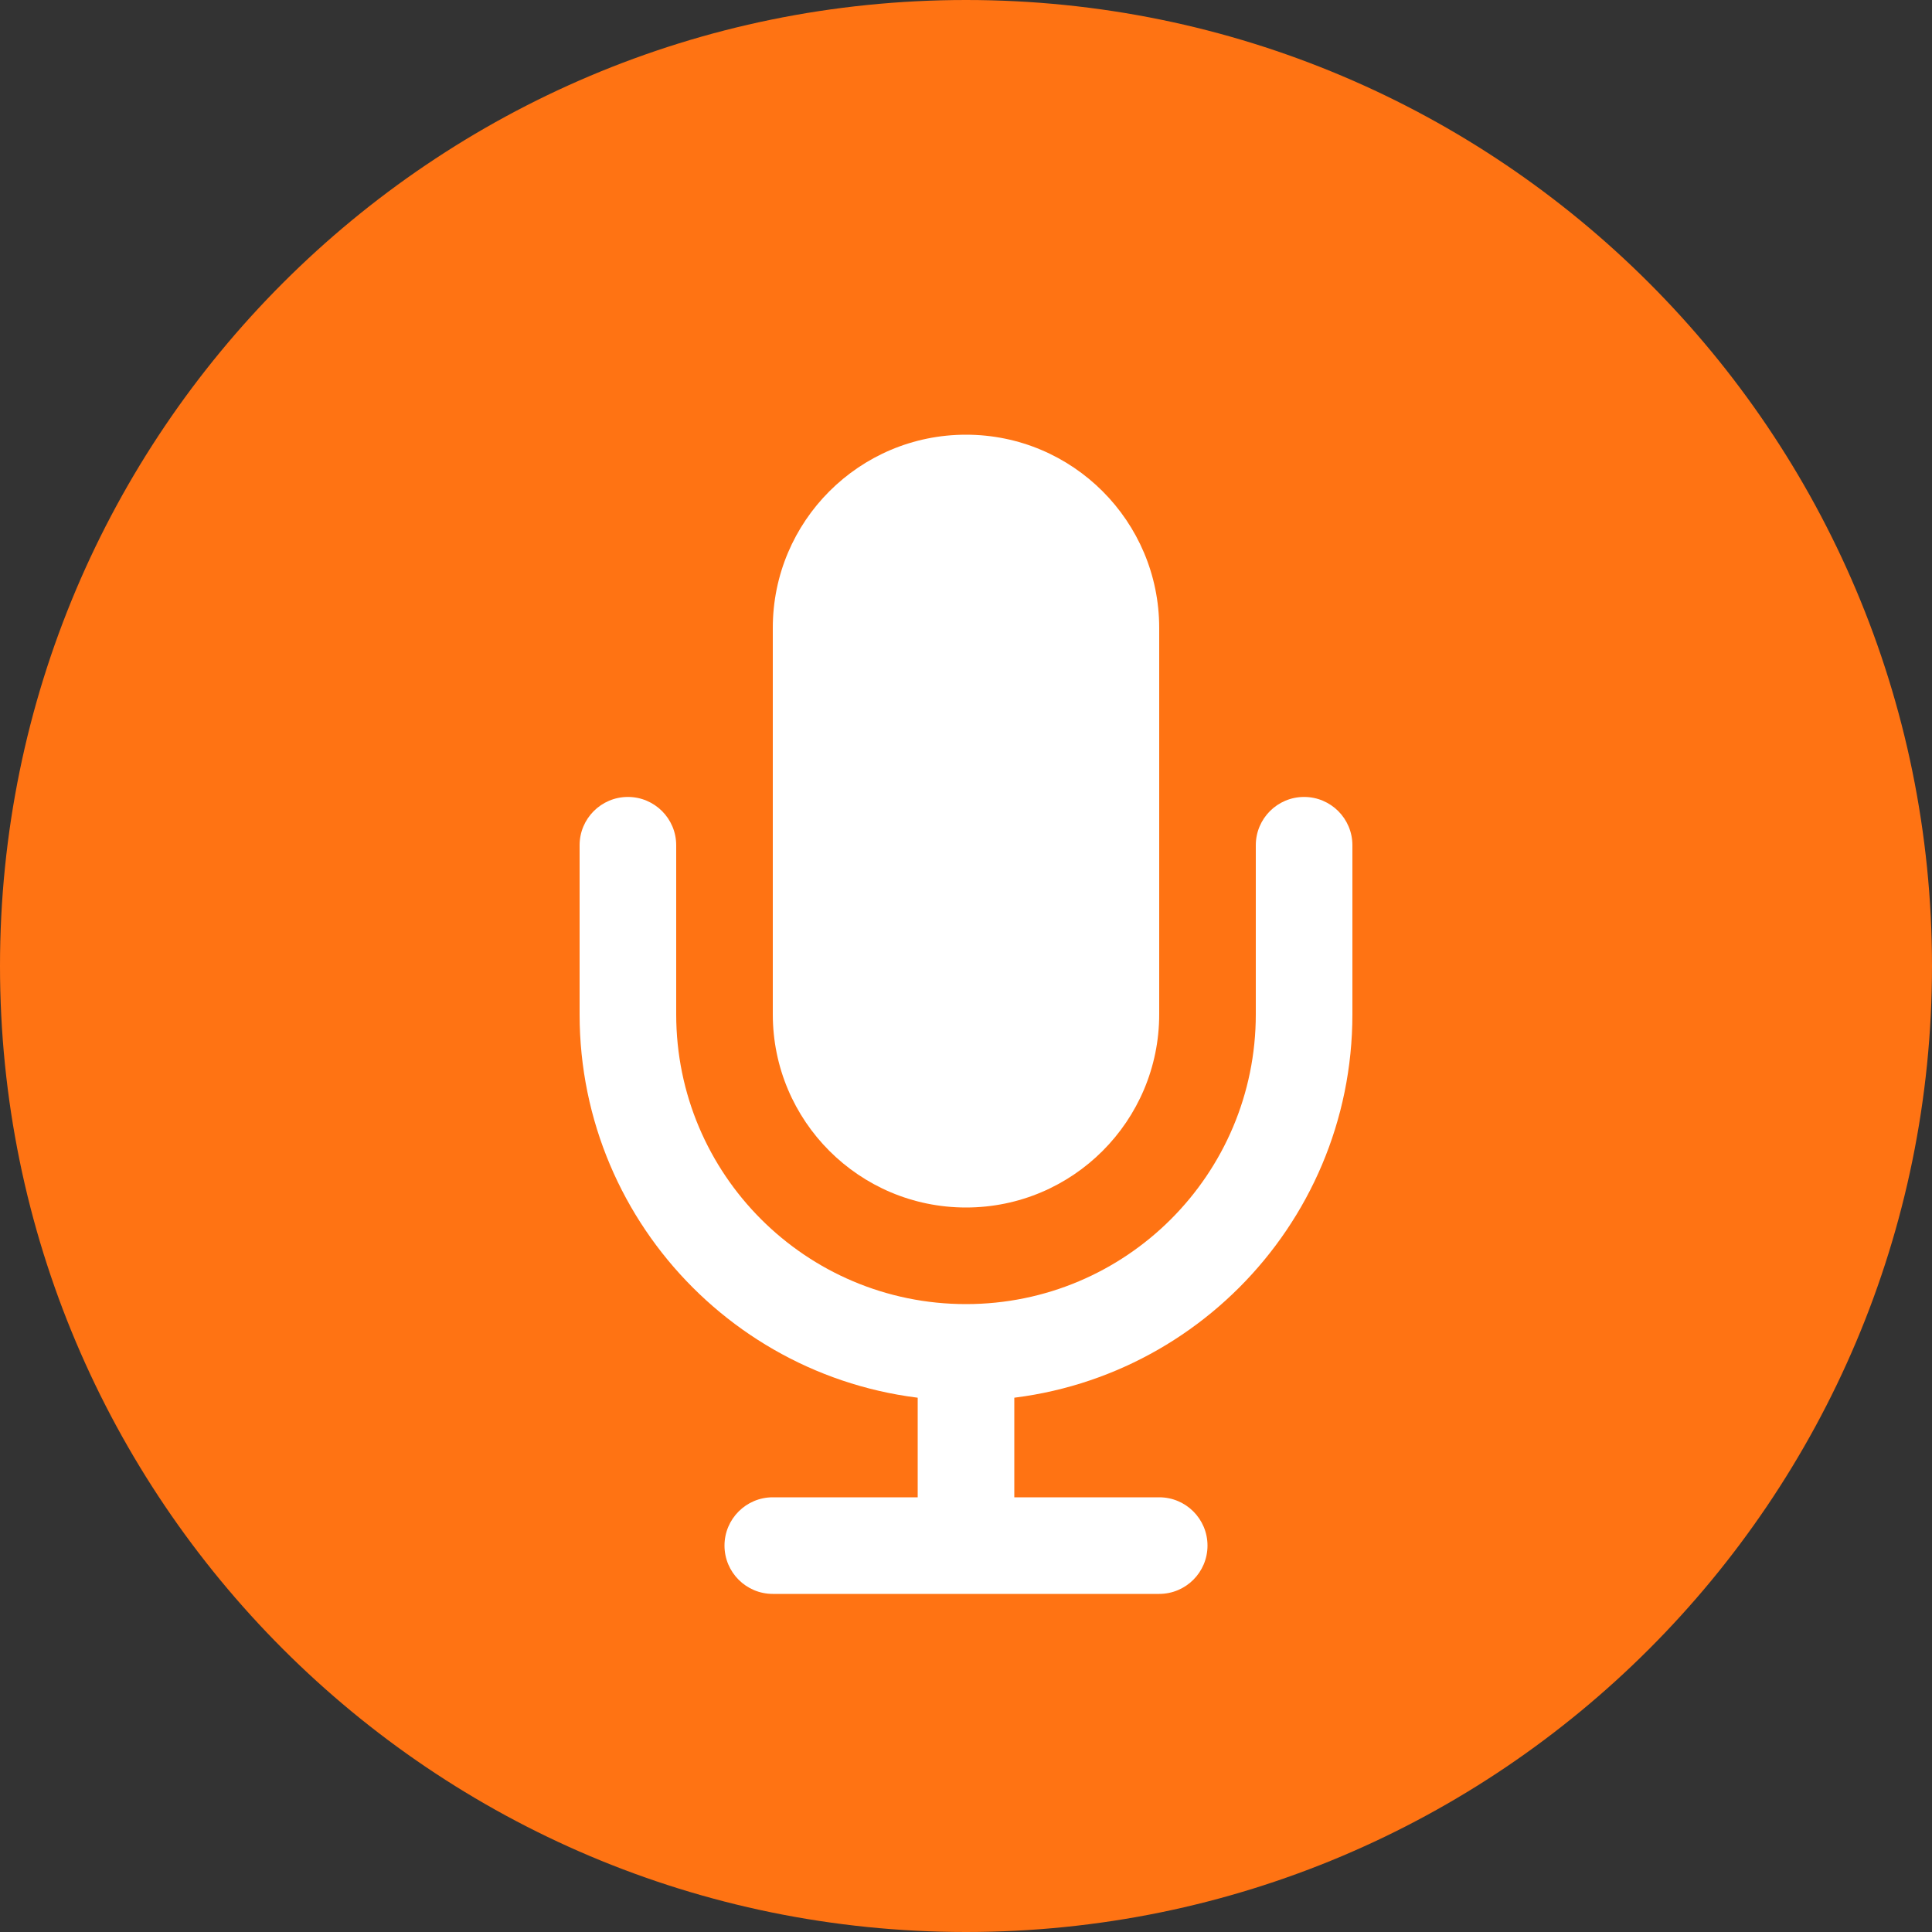 <svg width="72" height="72" viewBox="0 0 72 72" fill="none" xmlns="http://www.w3.org/2000/svg">
<rect x="0" y="0" width="72" height="72" fill="#333333" stroke="none"/>
<path fill-rule="evenodd" clip-rule="evenodd" d="M36 72C55.882 72 72 55.882 72 36C72 16.118 55.882 0 36 0C16.118 0 0 16.118 0 36C0 55.882 16.118 72 36 72Z" fill="#FF7313"/>
<path d="M28.8 23.4C28.8 19.424 32.023 16.2 36 16.2C39.976 16.2 43.2 19.424 43.2 23.4V37.8C43.2 41.776 39.976 45 36 45C32.023 45 28.8 41.776 28.8 37.8V23.4Z" fill="white"/>
<path fill-rule="evenodd" clip-rule="evenodd" d="M23.4 29.7C24.394 29.7 25.2 30.506 25.2 31.5V37.8C25.2 43.765 30.035 48.6 36 48.6C41.965 48.6 46.8 43.765 46.8 37.8V31.5C46.8 30.506 47.606 29.7 48.6 29.7C49.594 29.7 50.4 30.506 50.4 31.5V37.8C50.4 45.753 43.953 52.2 36 52.2C28.047 52.2 21.6 45.753 21.6 37.8V31.5C21.6 30.506 22.406 29.7 23.4 29.7Z" fill="white"/>
<path fill-rule="evenodd" clip-rule="evenodd" d="M34.2 57.6V50.4H37.8V57.6H34.2Z" fill="white"/>
<path fill-rule="evenodd" clip-rule="evenodd" d="M45 57.6C45 58.594 44.194 59.4 43.2 59.4H28.8C27.806 59.4 27 58.594 27 57.6C27 56.606 27.806 55.8 28.8 55.8H43.2C44.194 55.8 45 56.606 45 57.6Z" fill="white"/>
</svg>
